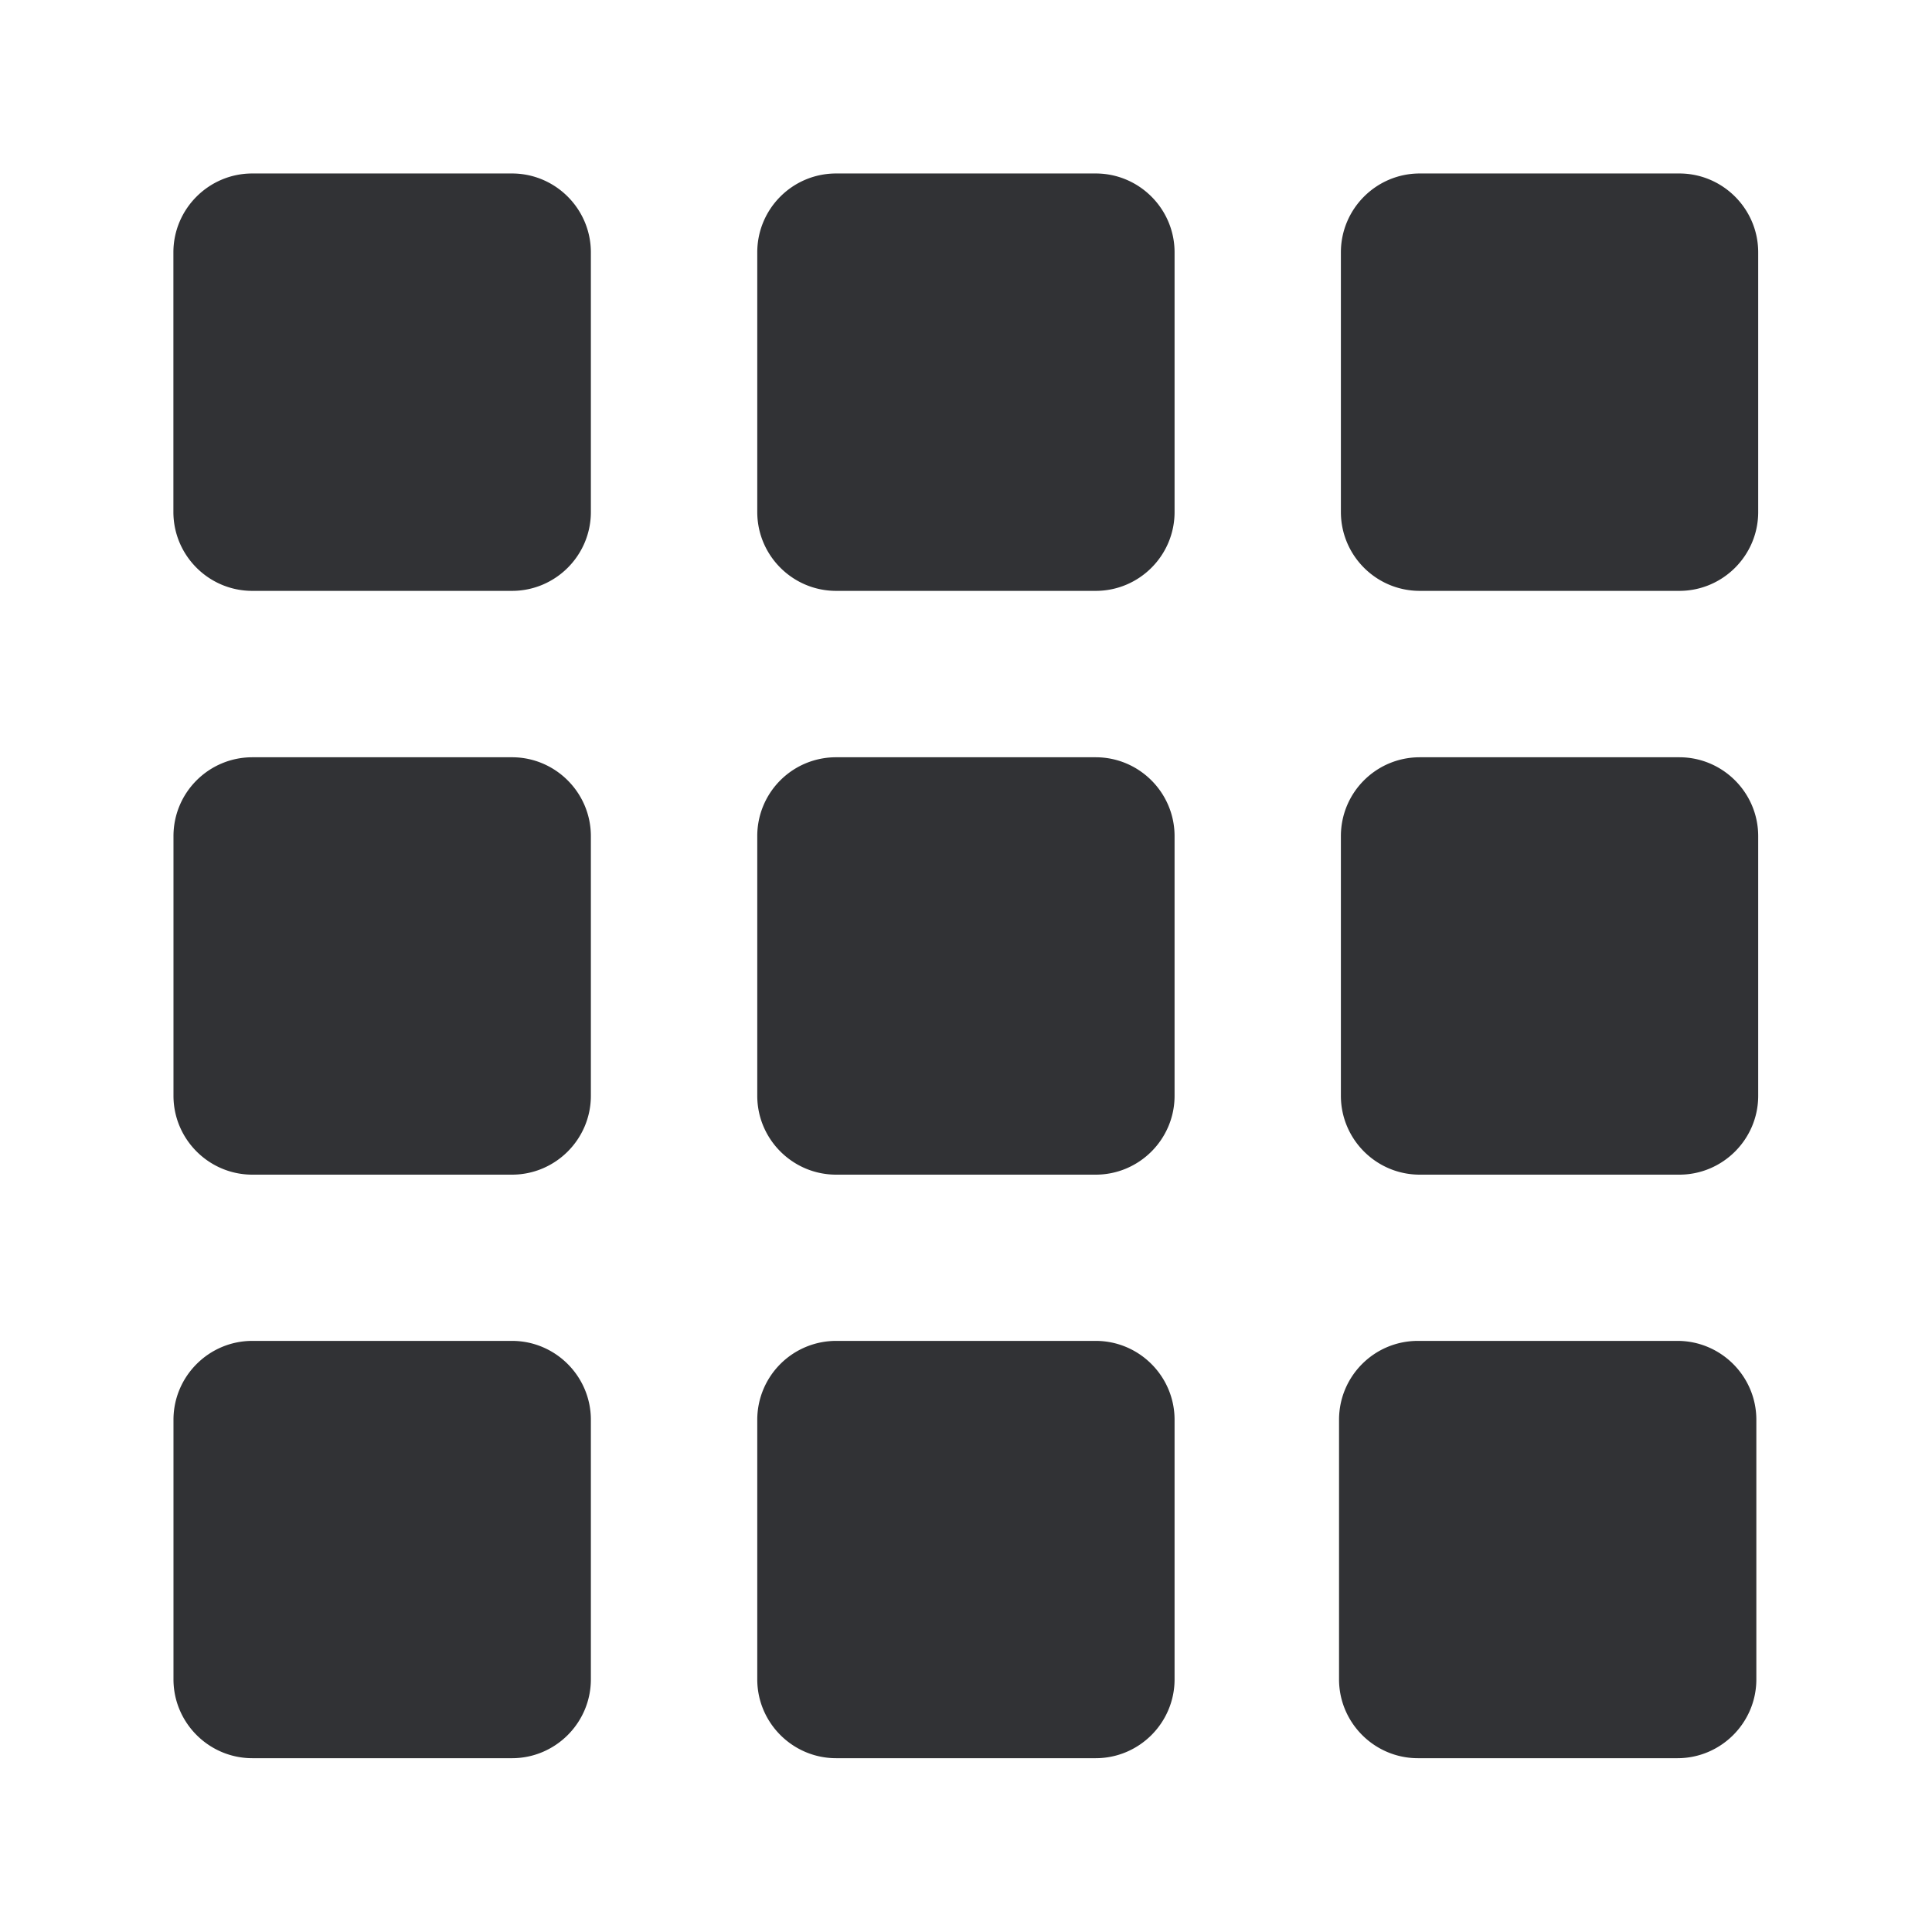 <svg xmlns="http://www.w3.org/2000/svg" width="24" height="24" fill="none"><path fill="#313235" d="M6.36 2.155H3.134c-.54 0-.98.44-.98.98V6.36c0 .541.44.98.98.98H6.36c.54 0 .98-.439.98-.98V3.135c0-.54-.44-.98-.98-.98Zm4.027 0h3.224c.541 0 .98.44.98.98V6.36c0 .541-.439.98-.98.98h-3.224c-.54 0-.98-.439-.98-.98V3.135c0-.54.437-.98.98-.98Zm7.25 0h3.224c.54 0 .98.44.98.98V6.36c0 .541-.44.98-.98.98h-3.224c-.541 0-.98-.439-.98-.98V3.135c0-.54.439-.98.98-.98Zm0 7.252h3.224c.54 0 .98.44.98.98v3.225c0 .54-.44.98-.98.98h-3.224c-.541 0-.98-.44-.98-.98v-3.225c0-.543.439-.98.98-.98Zm-4.026 0h-3.224a.978.978 0 0 0-.98.98v3.225c0 .54.44.98.98.98h3.224c.541 0 .98-.44.98-.98v-3.225c0-.54-.439-.98-.98-.98Zm-10.476 0H6.36c.54 0 .98.44.98.98v3.225c0 .54-.44.98-.98.98H3.135c-.54 0-.98-.44-.98-.98v-3.225c0-.543.44-.98.98-.98Zm10.476 7.25h-3.224a.98.98 0 0 0-.98.98v3.224c0 .54.44.98.98.98h3.224c.541 0 .98-.44.98-.98v-3.224c0-.54-.439-.98-.98-.98Zm4.003 0h3.224c.54 0 .98.44.98.98v3.224c0 .54-.44.98-.98.98h-3.224c-.54 0-.98-.44-.98-.98v-3.224c0-.54.437-.98.98-.98Zm-11.255 0H3.135c-.54 0-.98.44-.98.98v3.224c0 .54.44.98.98.98H6.36c.54 0 .98-.44.98-.98v-3.224c0-.54-.44-.98-.98-.98Z"/></svg>